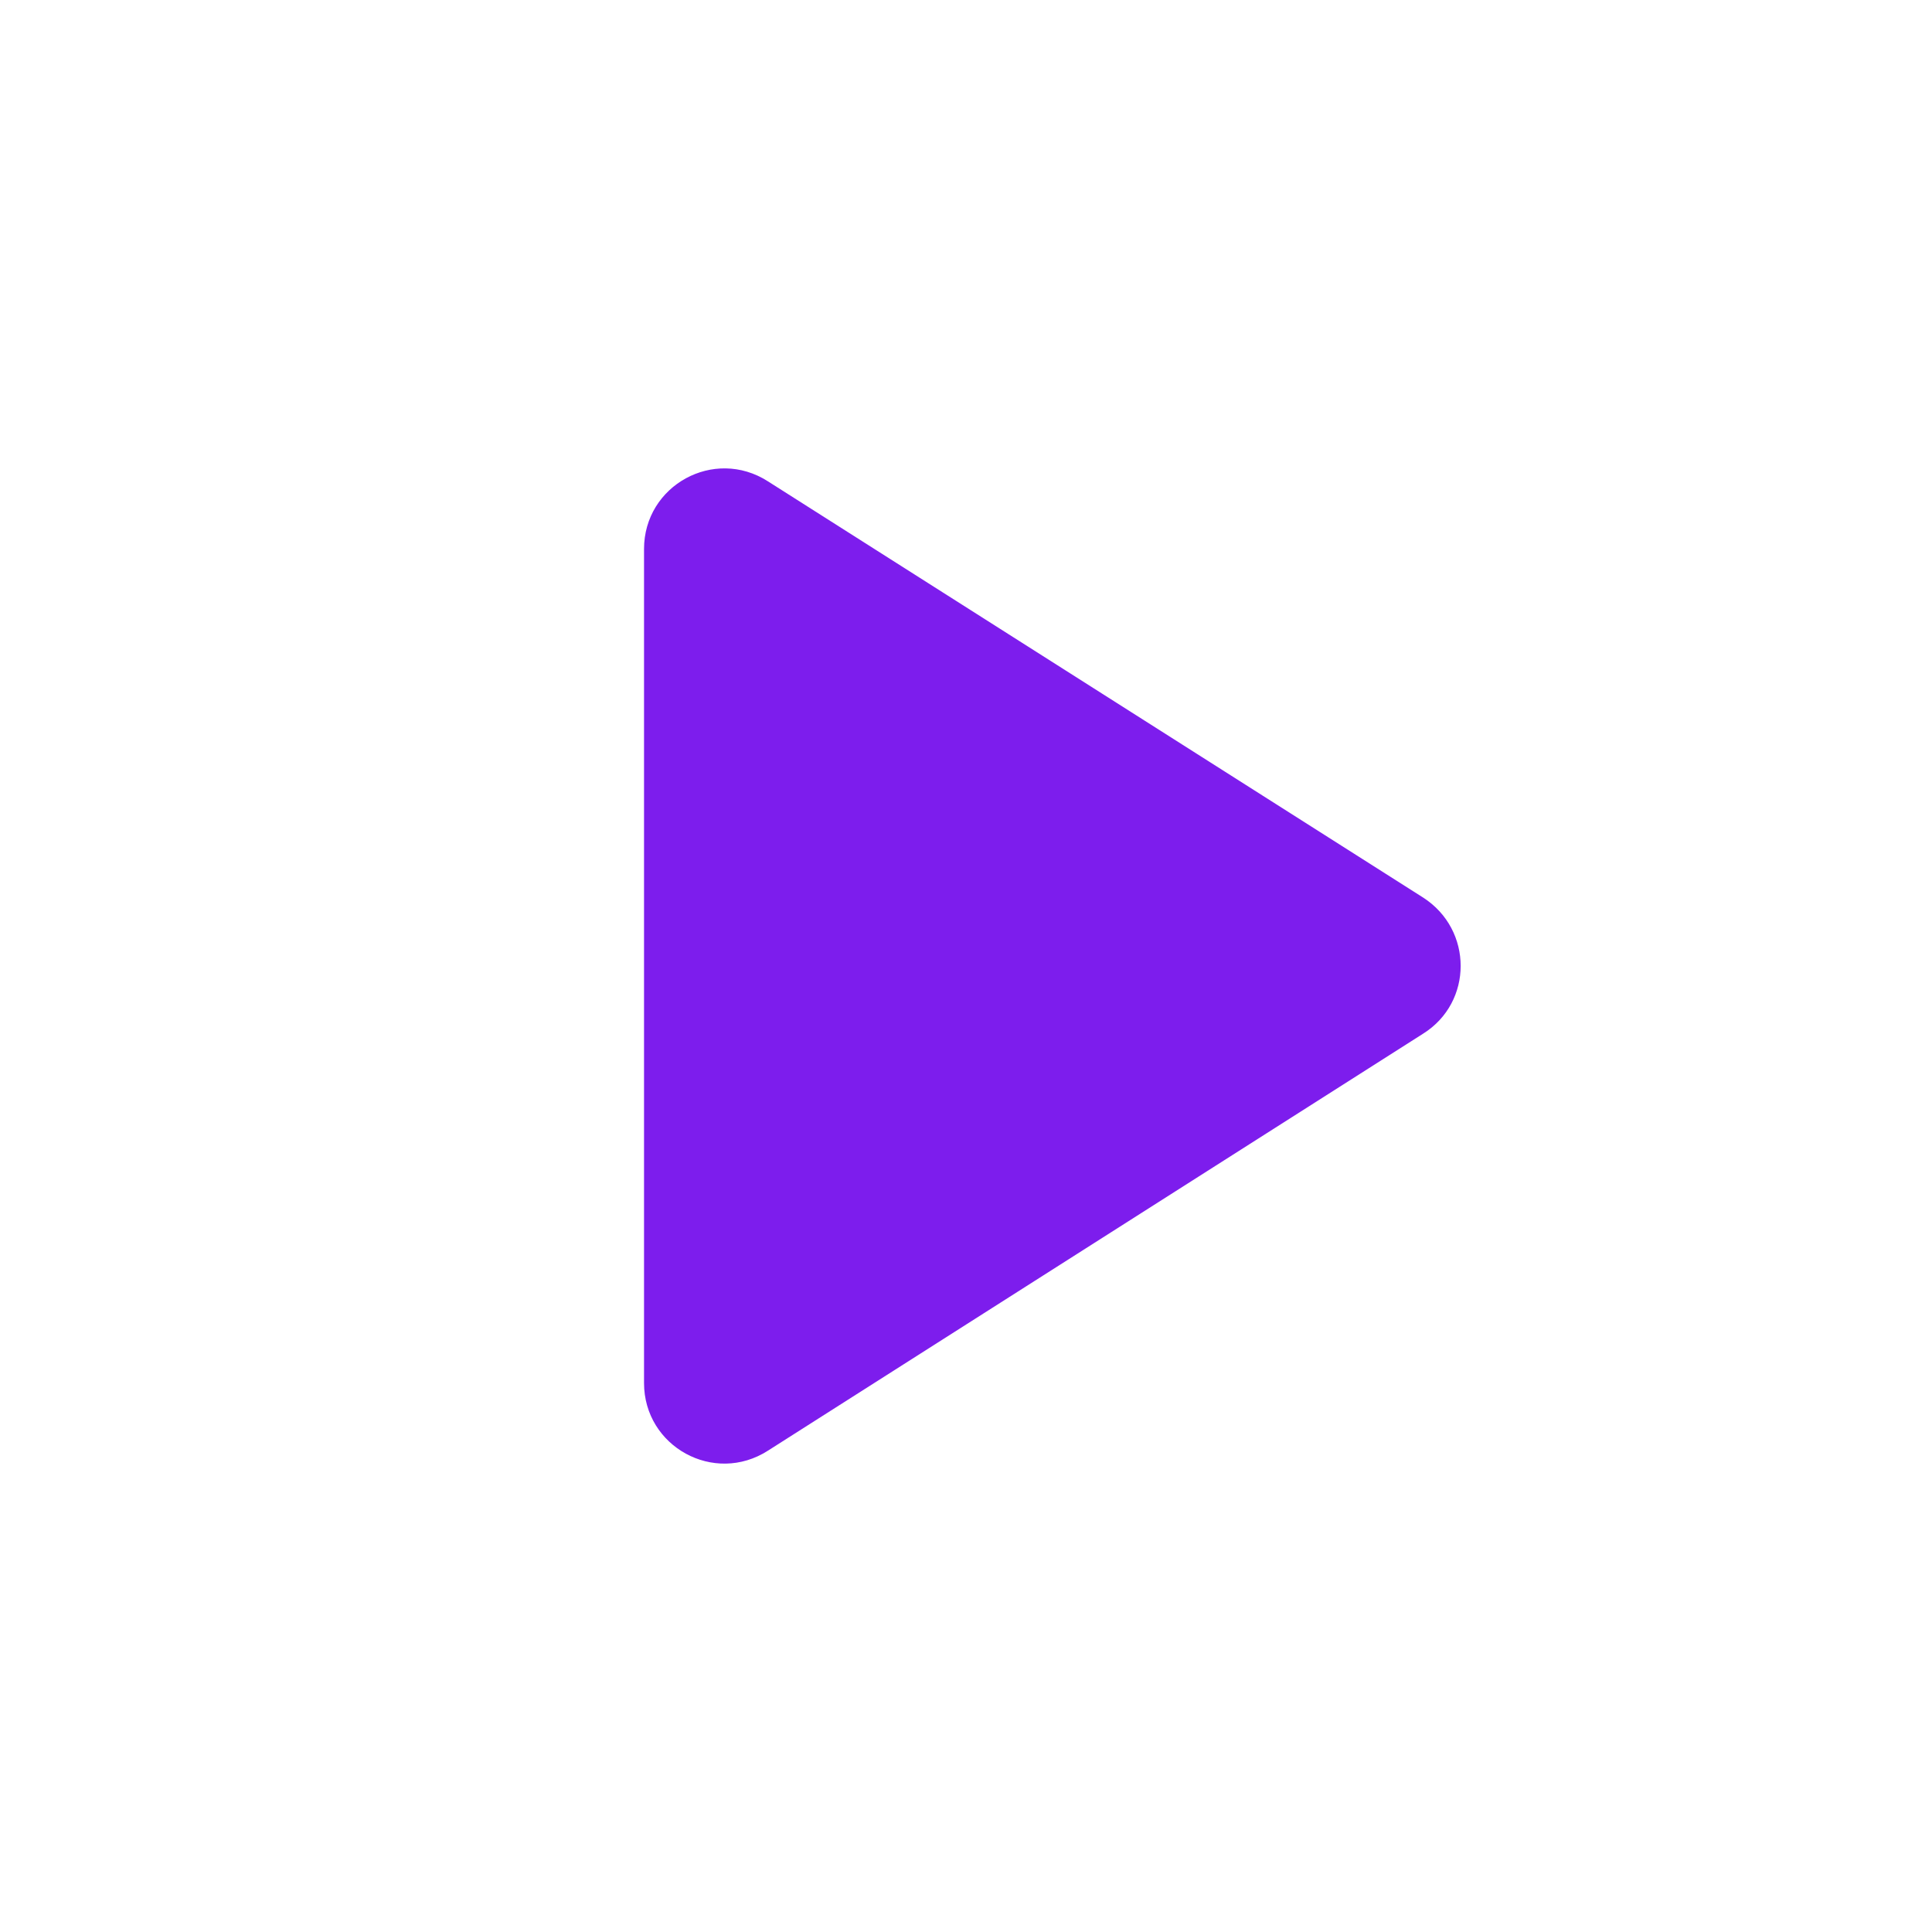 <svg width="20" height="20" viewBox="0 0 20 20" fill="none" xmlns="http://www.w3.org/2000/svg">
<g clip-path="url(#clip0_10931_885)">
<path d="M6.667 5.683V14.317C6.667 14.975 7.392 15.375 7.95 15.017L14.733 10.7C15.25 10.375 15.25 9.625 14.733 9.292L7.95 4.983C7.392 4.625 6.667 5.025 6.667 5.683Z" fill="#7D1DED"/>
</g>
<defs>
<clipPath id="clip0_10931_885">
<rect width="20" height="20" fill="white"/>
</clipPath>
</defs>
</svg>
